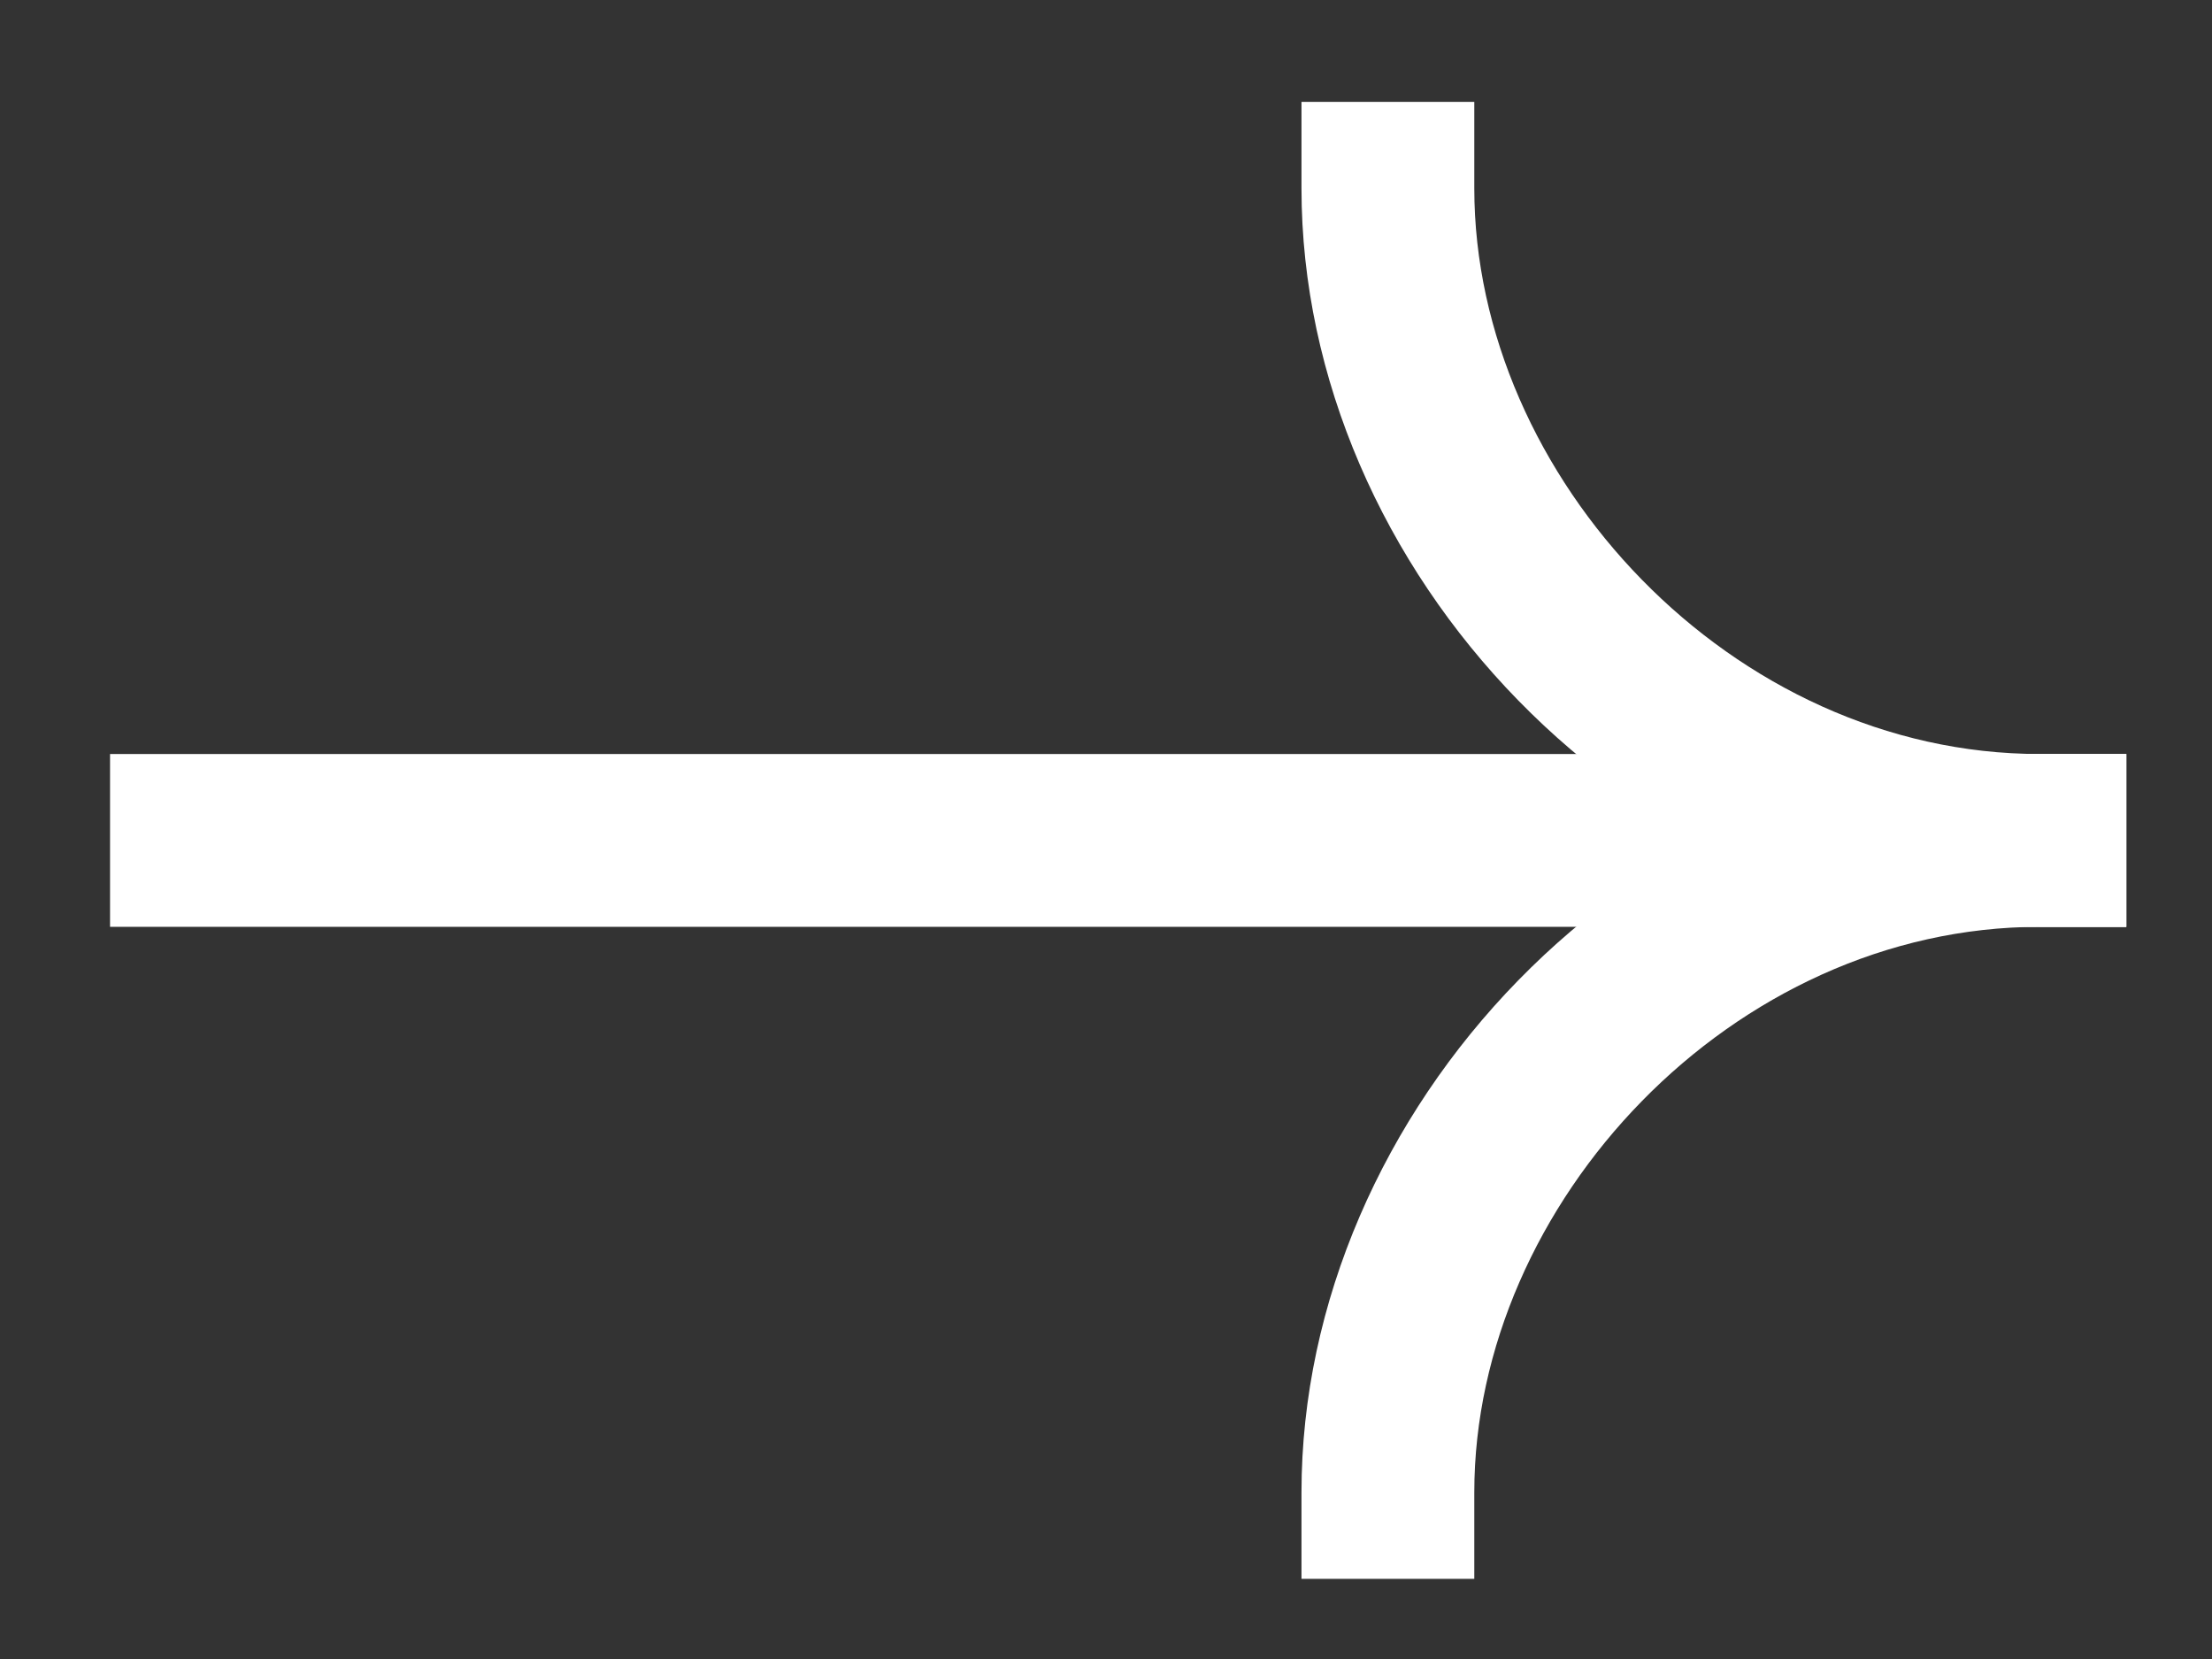 <svg width="16" height="12" viewBox="0 0 16 12" fill="none" xmlns="http://www.w3.org/2000/svg">
<rect x="0" y="0" width="16" height="12" fill="#333333" stroke="none"/>
<path fill-rule="evenodd" clip-rule="evenodd" d="M15.38 6.704H0.796V5.454H15.38V6.704Z" fill="white"/>
<path fill-rule="evenodd" clip-rule="evenodd" d="M14.755 5.454C11.815 5.454 9.414 8.039 9.414 10.795V11.42H10.664V10.795C10.664 8.703 12.532 6.704 14.755 6.704H15.38V5.454H14.755Z" fill="white"/>
<path fill-rule="evenodd" clip-rule="evenodd" d="M14.755 6.704C11.815 6.704 9.414 4.118 9.414 1.362V0.737H10.664V1.362C10.664 3.455 12.532 5.454 14.755 5.454H15.38V6.704H14.755Z" fill="white"/>
</svg>
